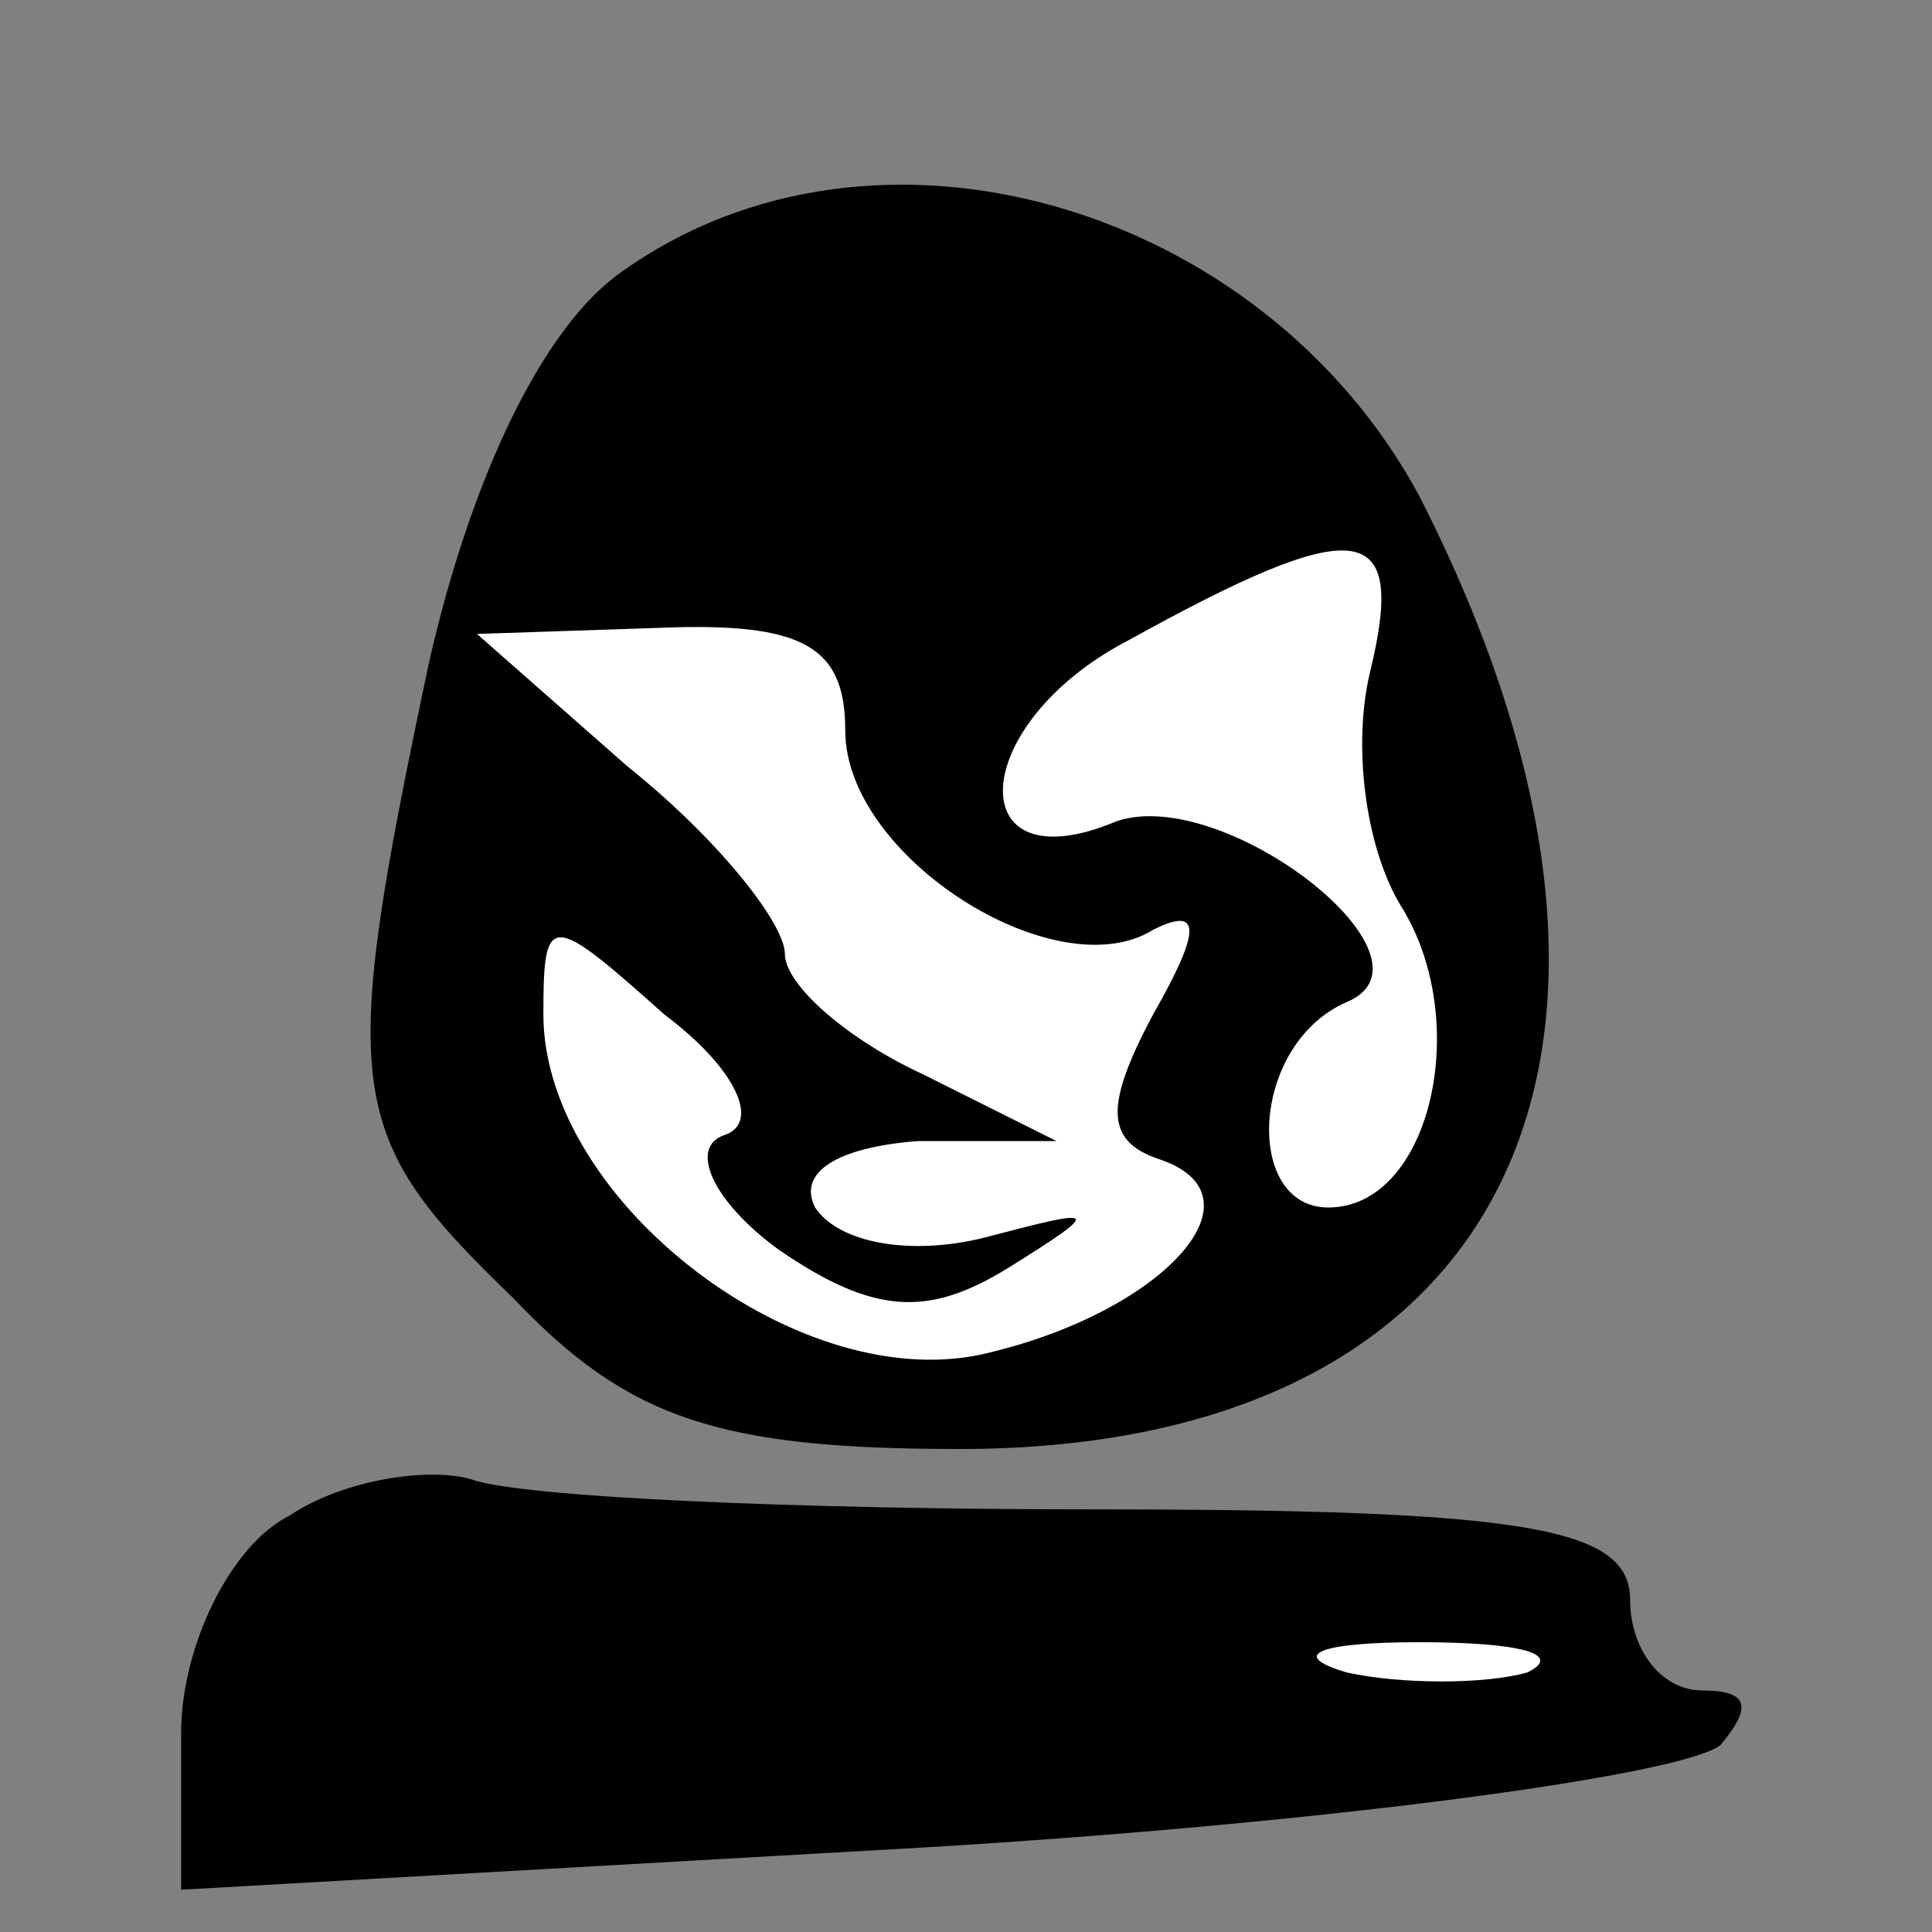 <?xml version="1.0" standalone="no"?>
<!DOCTYPE svg PUBLIC "-//W3C//DTD SVG 20010904//EN"
 "http://www.w3.org/TR/2001/REC-SVG-20010904/DTD/svg10.dtd">
<svg version="1.0" xmlns="http://www.w3.org/2000/svg"
 width="32pt" height="32pt" viewBox="0 0 32 32"
 preserveAspectRatio="xMidYMid meet">
<rect x="0" y="0" width="32" height="32" fill="#808080" stroke="none"/>
<g transform="translate(0,32) scale(0.1,-0.1)"
fill="#000000" stroke="none">
<path fill="#000000" stroke="none" d="M103 275 c-13 -9 -25 -34 -32 -65 -15
-71 -14 -78 14 -105 19 -20 34 -25 74 -25 91 0 123 66 76 158 -26 48 -90 67
-132 37z"/>
<path fill="#ffffff" stroke="none" d="M227 209 c-3 -12 -1 -29 5 -39 12 -19
5 -50 -12 -50 -14 0 -13 27 3 34 17 7 -20 36 -38 30 -26 -11 -25 16 2 30 38
21 46 20 40 -5z"/>
<path fill="#ffffff" stroke="none" d="M140 199 c0 -21 35 -43 51 -33 8 4 8 0
0 -14 -8 -15 -8 -21 1 -24 18 -6 1 -25 -28 -32 -31 -8 -74 25 -74 56 0 17 1
17 20 0 12 -9 16 -18 10 -20 -6 -2 -2 -11 9 -19 16 -11 25 -11 38 -3 16 10 15
10 -4 5 -12 -3 -24 -1 -28 5 -3 6 4 10 17 11 l23 0 -22 11 c-13 6 -23 15 -23
20 0 5 -11 19 -26 31 l-25 22 30 1 c24 1 31 -3 31 -17z"/>
<path fill="#000000" stroke="none" d="M48 69 c-10 -5 -18 -22 -18 -36 l0 -26
123 7 c67 4 126 12 132 17 5 6 5 9 -3 9 -7 0 -12 7 -12 15 0 12 -17 15 -89 15
-49 0 -95 2 -103 5 -7 2 -21 0 -30 -6z"/>
<path fill="#ffffff" stroke="none" d="M253 43 c-7 -2 -21 -2 -30 0 -10 3 -4
5 12 5 17 0 24 -2 18 -5z"/>
</g>
</svg>
